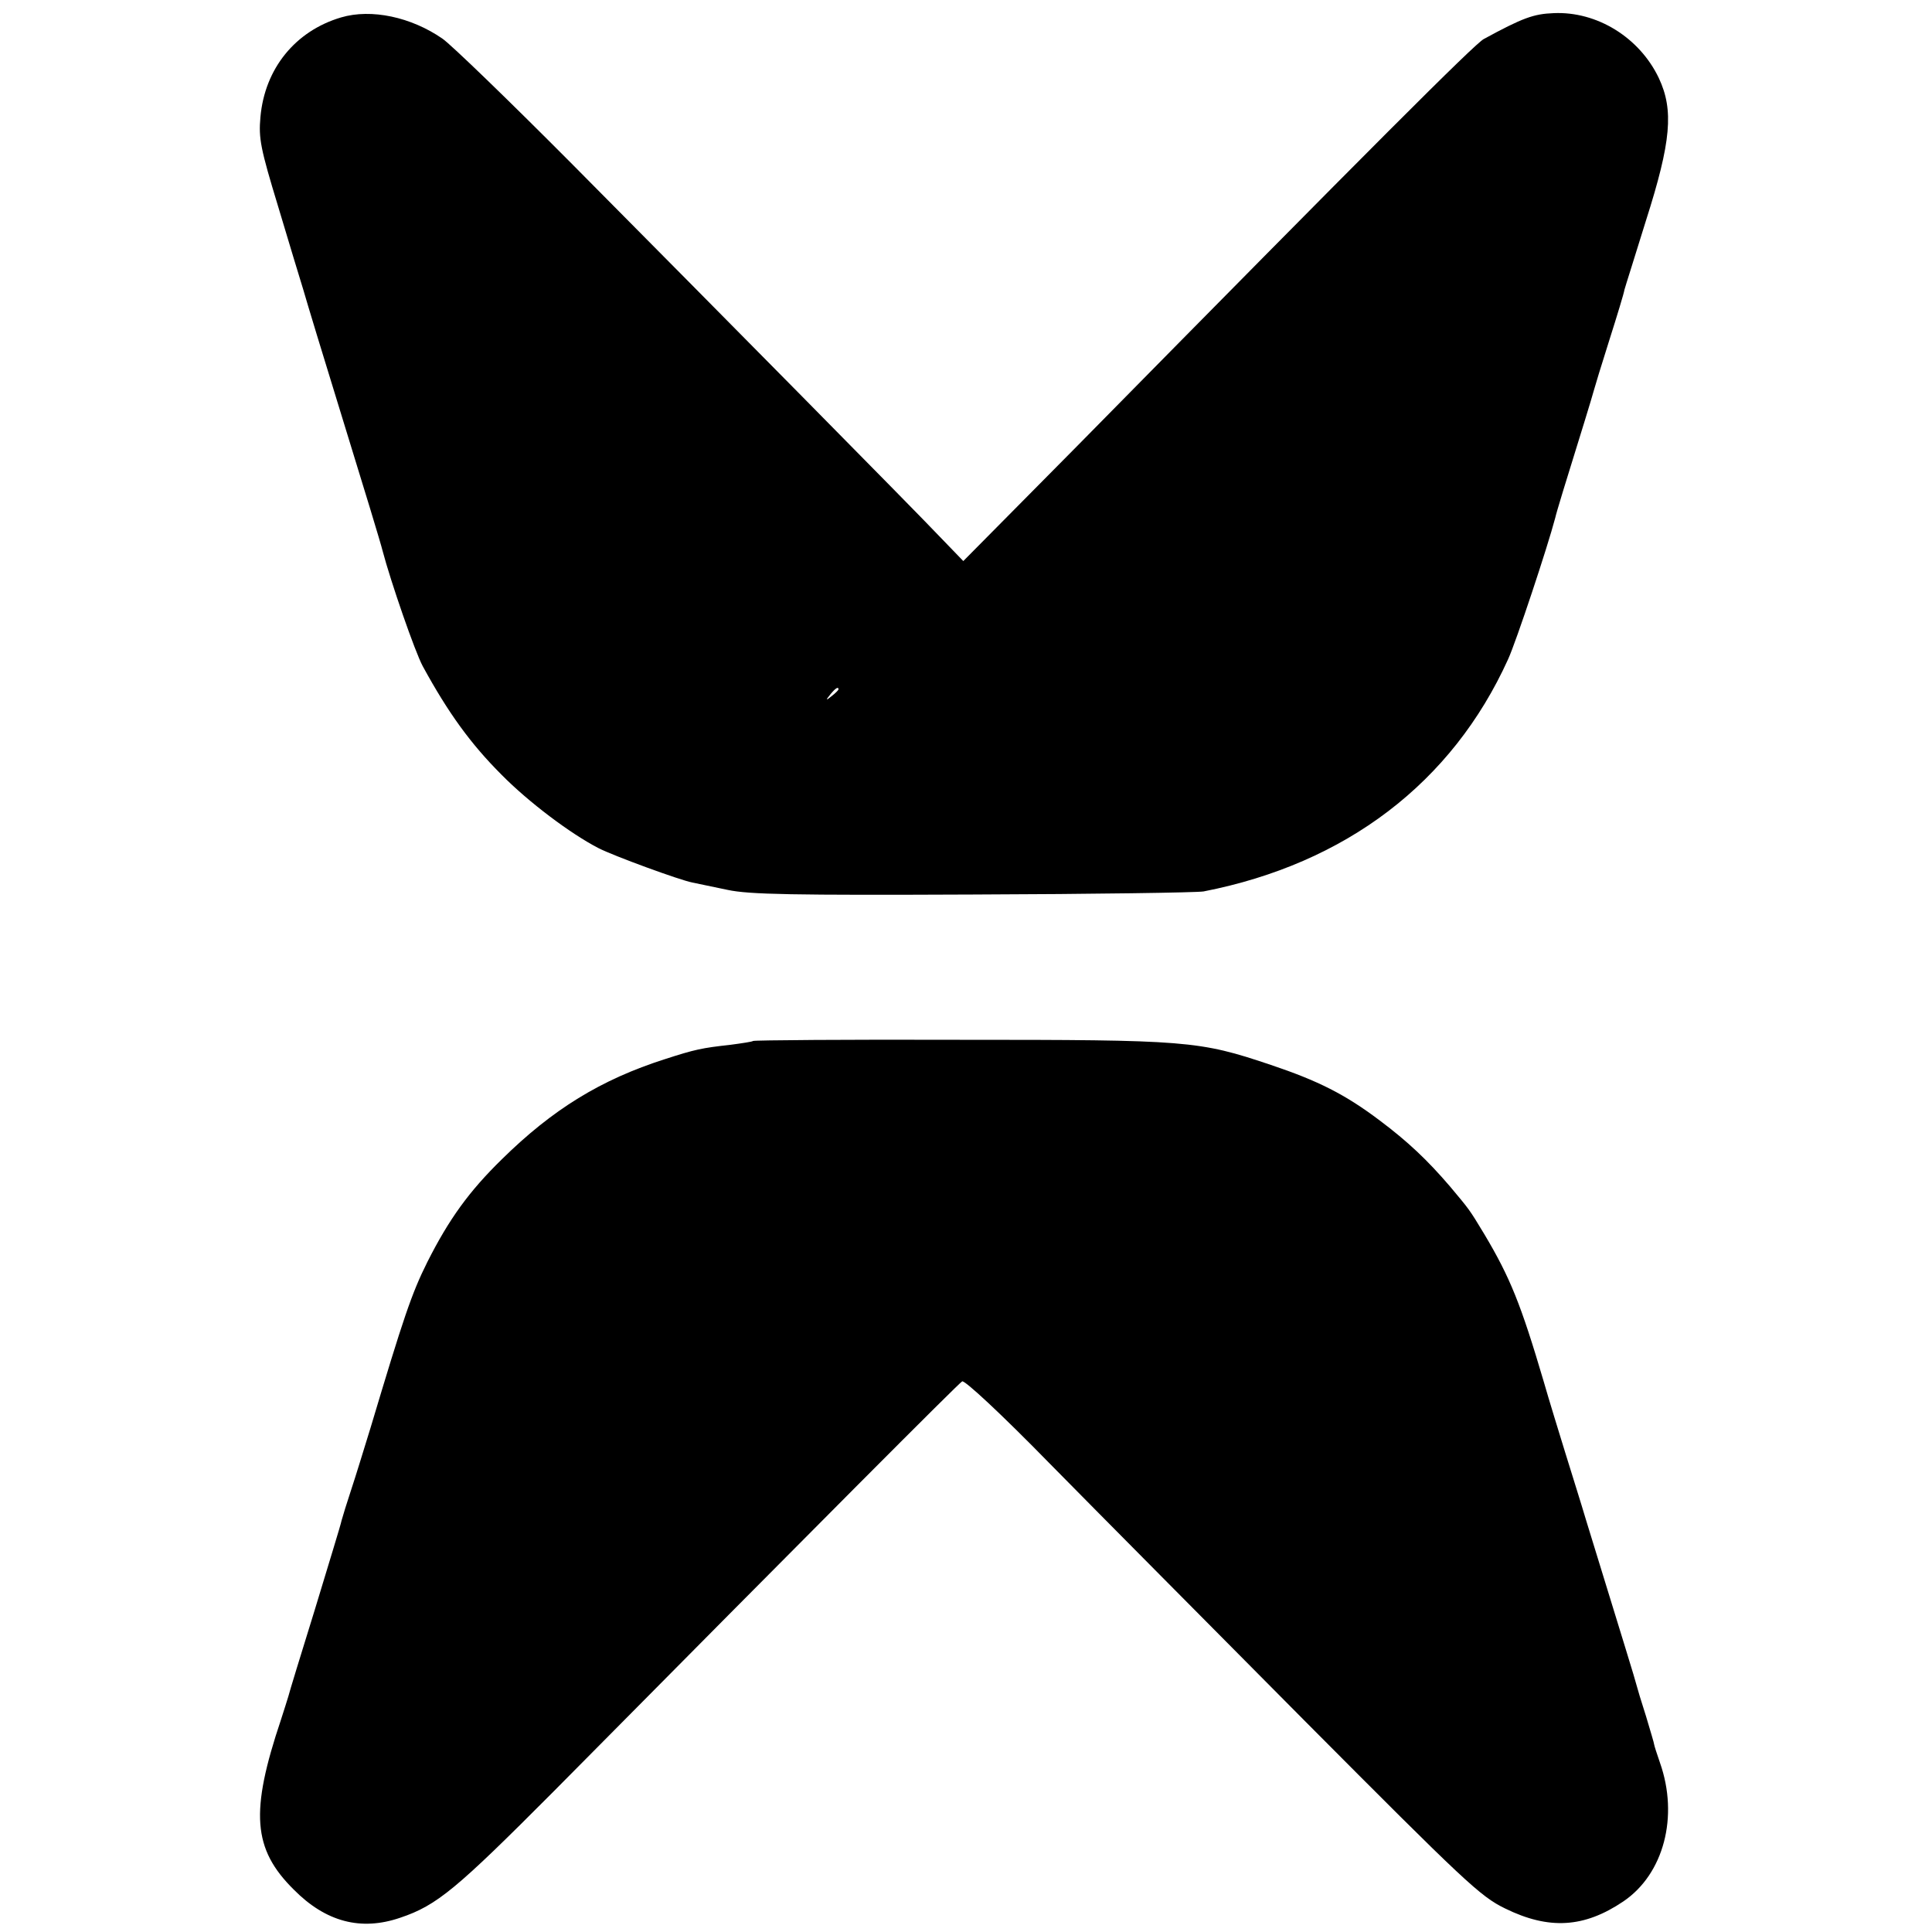 <?xml version="1.0" standalone="no"?>
<!DOCTYPE svg PUBLIC "-//W3C//DTD SVG 20010904//EN"
 "http://www.w3.org/TR/2001/REC-SVG-20010904/DTD/svg10.dtd">
<svg version="1.0" xmlns="http://www.w3.org/2000/svg"
 width="500pt" height="500pt" viewBox="0 0 500 500"
 preserveAspectRatio="xMidYMid meet">
<g transform="translate(0,500) scale(0.1,-0.1)"
fill="#000000" stroke="none">
<path d="M883 4955 c-119 -35 -198 -133 -209 -258 -5 -55 0 -81 46 -232 28
-93 57 -190 65 -215 7 -25 54 -180 105 -345 51 -165 96 -313 100 -330 21 -80
84 -262 104 -299 66 -121 124 -201 204 -281 70 -71 179 -153 251 -190 39 -20
211 -83 243 -89 13 -3 54 -11 91 -19 56 -12 168 -14 635 -12 312 1 581 5 597
8 368 72 643 281 788 601 21 46 102 290 122 366 3 14 25 86 76 250 11 36 22
72 24 80 2 8 20 67 40 130 20 63 38 122 39 130 2 8 28 89 56 180 65 204 72
285 33 368 -50 105 -160 173 -272 168 -52 -2 -80 -12 -181 -67 -24 -13 -285
-274 -1052 -1053 l-295 -298 -56 58 c-72 76 -577 587 -955 968 -163 164 -315
311 -337 326 -81 56 -184 78 -262 55z m1287 -1739 c0 -2 -8 -10 -17 -17 -16
-13 -17 -12 -4 4 13 16 21 21 21 13z"/>
<path d="M1949 2306 c-2 -2 -29 -6 -59 -10 -73 -8 -92 -12 -169 -37 -166 -53
-291 -130 -422 -259 -85 -83 -137 -155 -193 -266 -41 -82 -62 -145 -147 -429
-17 -55 -39 -127 -50 -160 -11 -33 -22 -69 -25 -80 -2 -11 -34 -114 -69 -230
-36 -116 -67 -217 -69 -226 -3 -9 -11 -36 -19 -60 -80 -238 -73 -334 33 -439
83 -84 174 -108 276 -73 95 32 145 74 397 327 697 704 1047 1055 1057 1061 6
4 100 -83 228 -214 119 -121 417 -421 662 -668 410 -412 451 -451 515 -482
114 -56 205 -50 306 18 105 71 144 220 95 359 -8 23 -15 45 -15 47 0 3 -10 36
-21 73 -12 37 -23 74 -25 82 -3 13 -31 103 -130 425 -13 44 -38 123 -54 175
-16 52 -42 136 -56 185 -59 200 -87 269 -153 380 -41 68 -39 64 -89 124 -59
69 -110 117 -182 171 -90 68 -160 103 -282 144 -187 63 -216 65 -805 65 -292
1 -533 -1 -535 -3z"/>
</g>
</svg>
